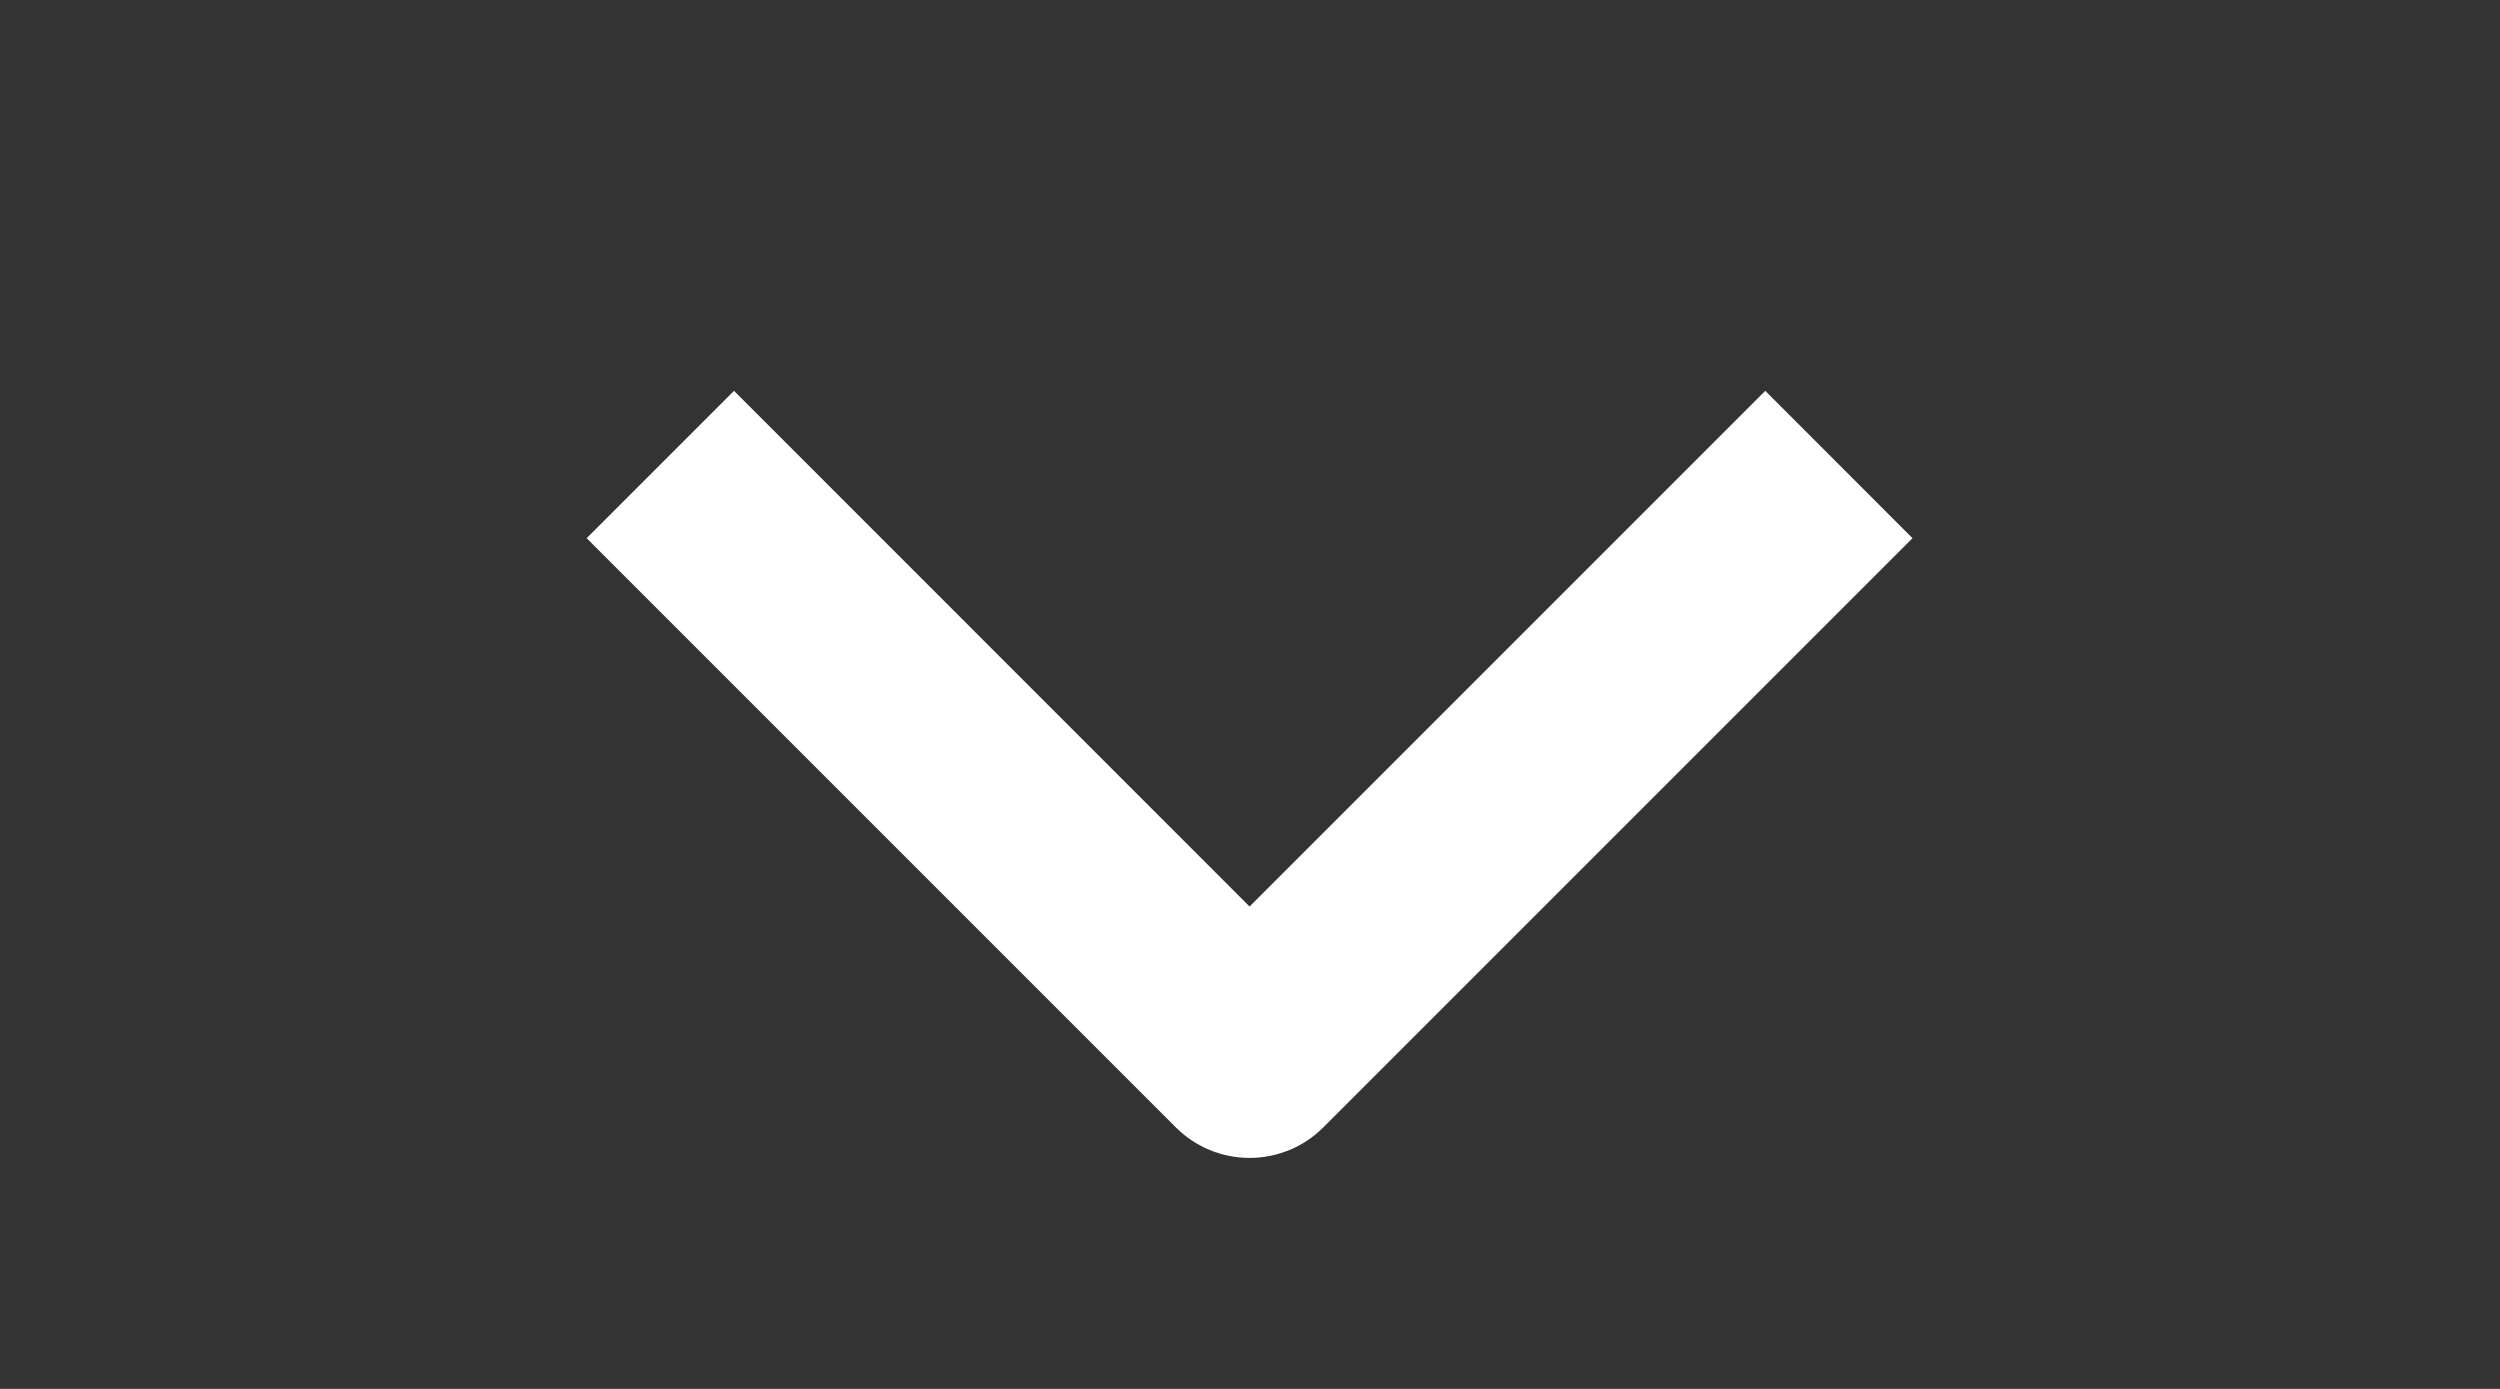 <svg width="18" height="10" viewBox="0 0 18 10" fill="none" xmlns="http://www.w3.org/2000/svg">
<rect x="0" y="0" width="18" height="10" fill="#333333" stroke="none"/>
<path fill-rule="evenodd" clip-rule="evenodd" d="M8.467 8.118L4.224 3.875L5.285 2.814L8.997 6.527L12.71 2.814L13.77 3.875L9.527 8.118C9.387 8.258 9.196 8.337 8.997 8.337C8.798 8.337 8.607 8.258 8.467 8.118Z" fill="white"/>
</svg>
